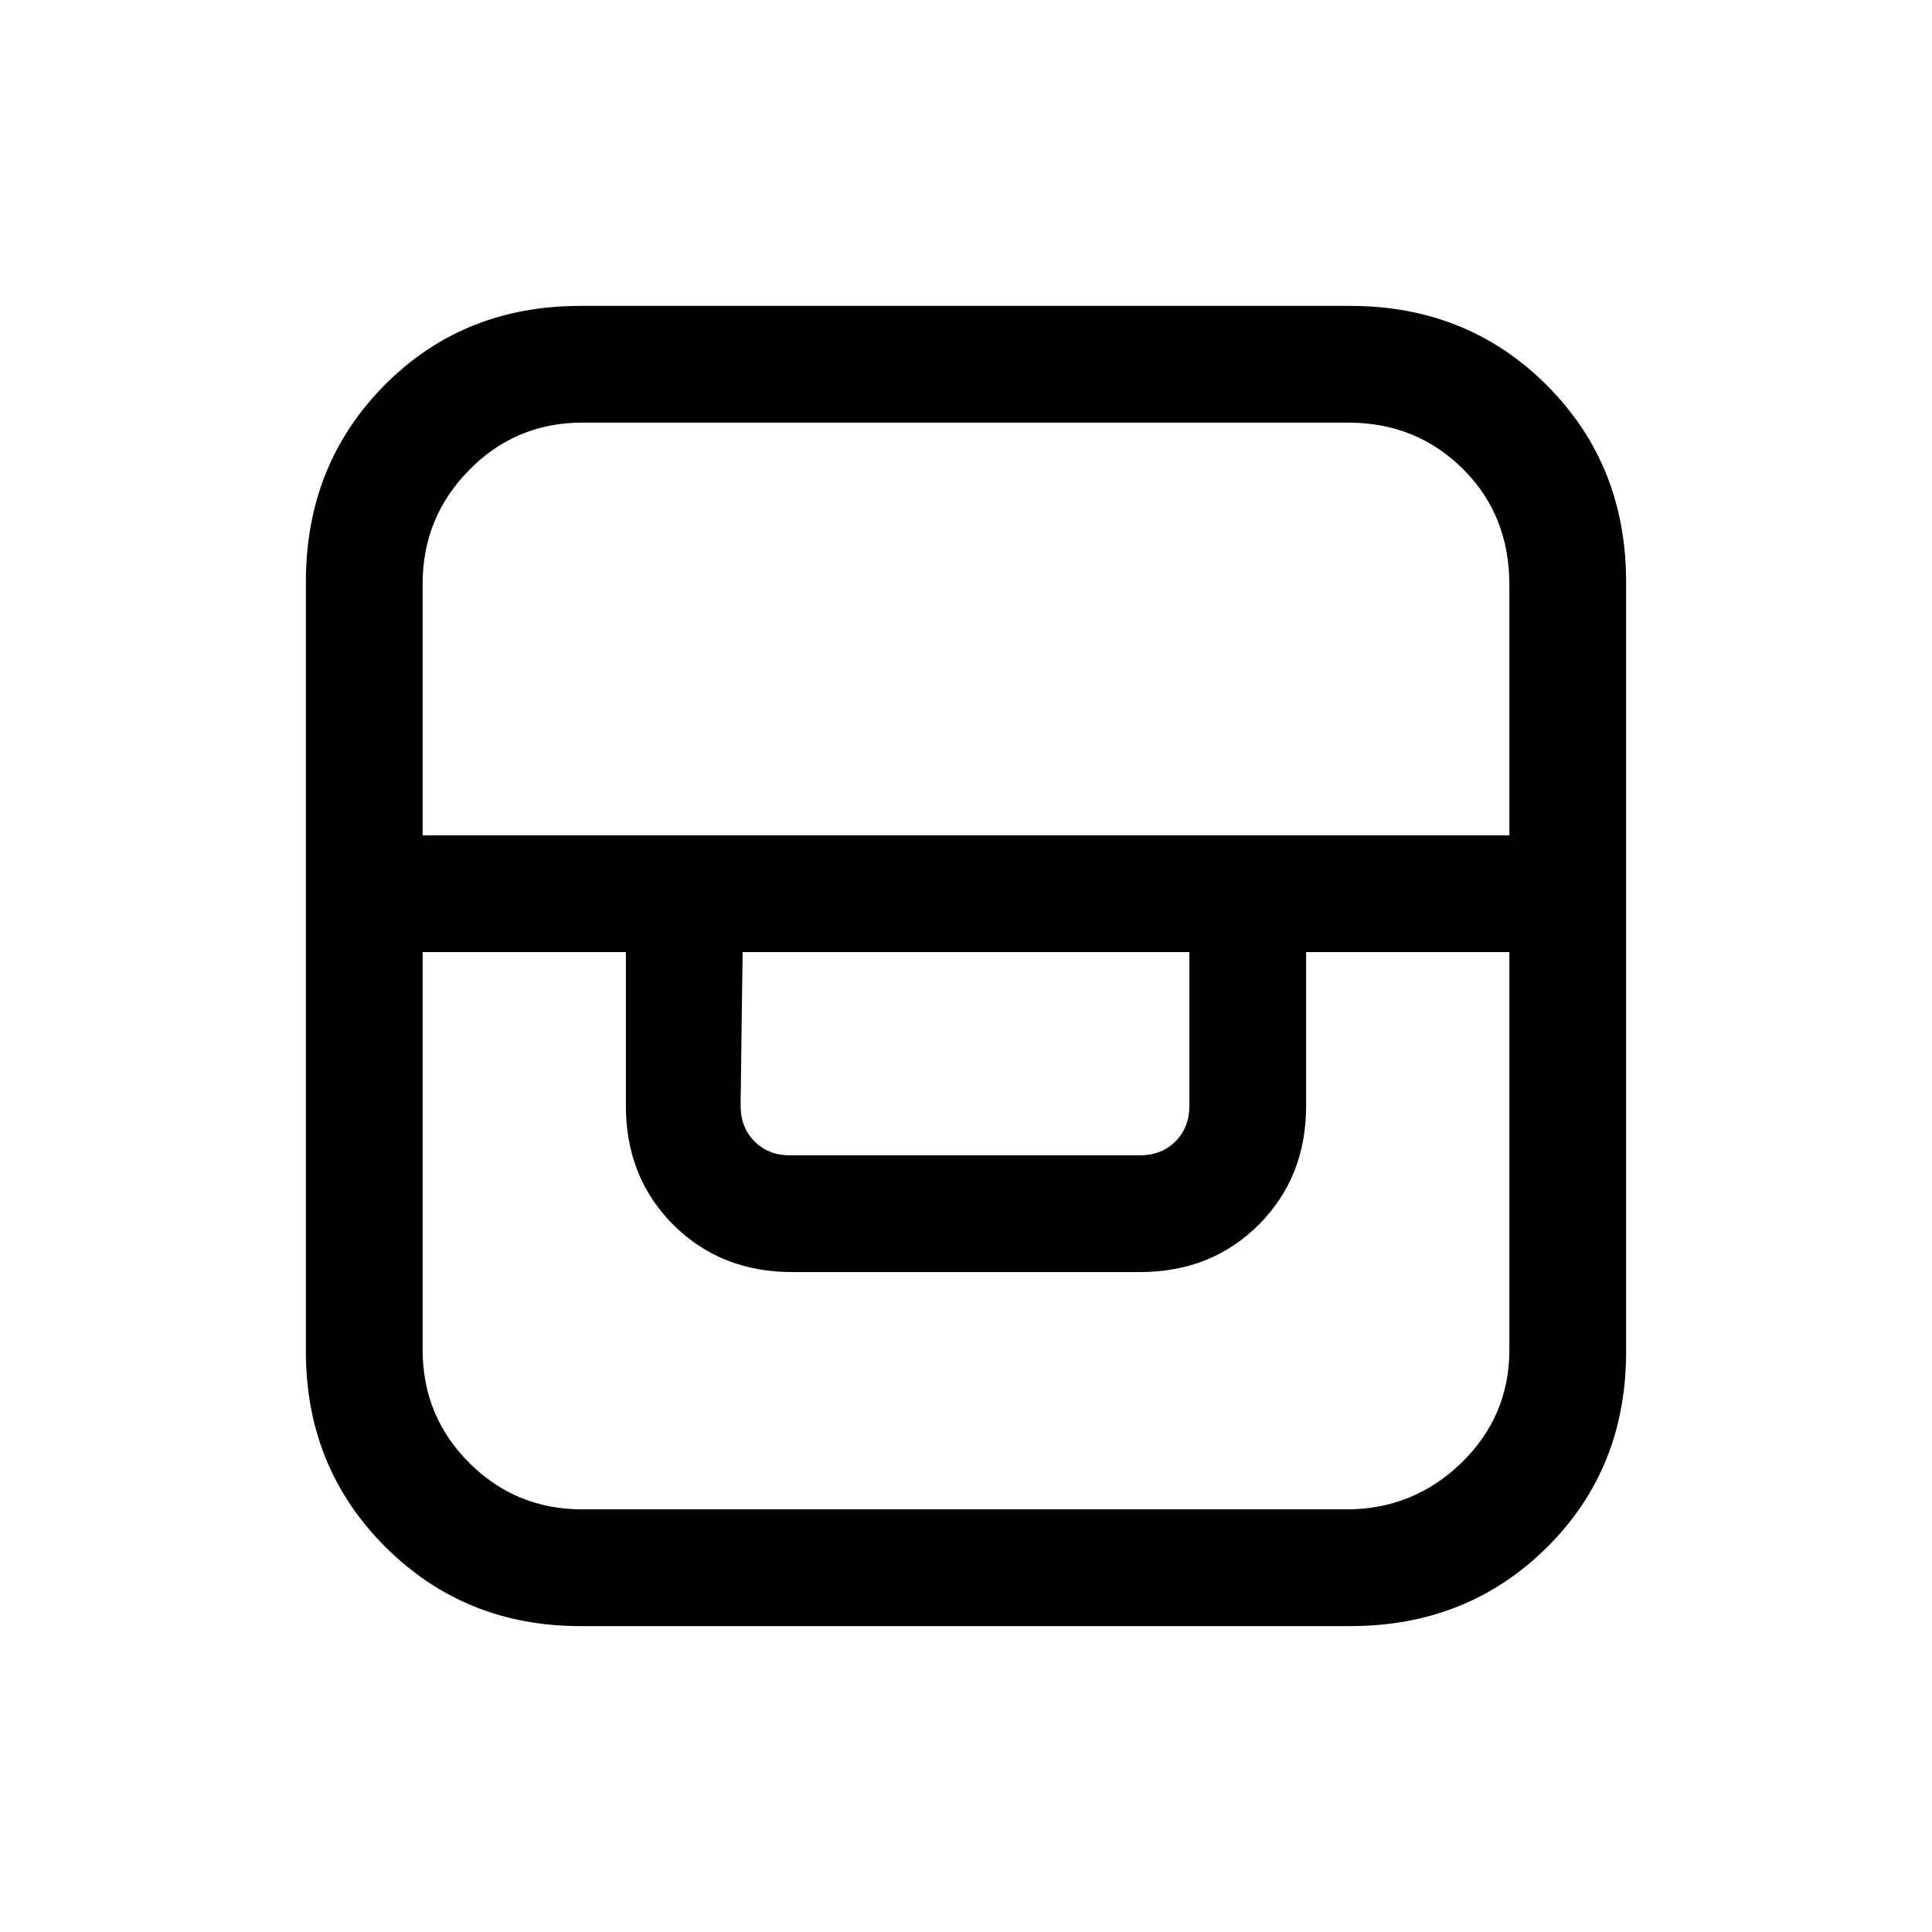<svg xmlns="http://www.w3.org/2000/svg" height="20" viewBox="0 -960 960 960" width="20"><path d="M288.31-152q-57.46 0-96.89-39.42Q152-230.85 152-288.31v-382.61q0-58.23 39.04-97.66Q230.08-808 288.31-808h382.61q58.23 0 97.66 39.42Q808-729.15 808-670.92v382.61q0 58.23-39.42 97.27Q729.15-152 670.92-152H288.31ZM210-486.92v197.61q0 33.02 23.14 56.17Q256.29-210 289.31-210h379.61q33.44 0 57.26-23.14Q750-256.29 750-289.31v-197.61H649v76.38q0 35.55-23.53 59.08-23.54 23.54-59.09 23.54H393.62q-35.55 0-59.09-23.54Q311-374.99 311-410.54v-76.38H210Zm159 0-1 76.38q0 10.77 6.92 17.69 6.93 6.93 17.7 6.93h173.76q10.77 0 17.7-6.93 6.92-6.92 6.92-17.69v-76.38H369Zm-159-58h540v-124.51q0-34.65-23.14-57.61Q703.71-750 669.92-750H289.31q-33.02 0-56.17 23.53Q210-702.95 210-669.92v125Z"/></svg>